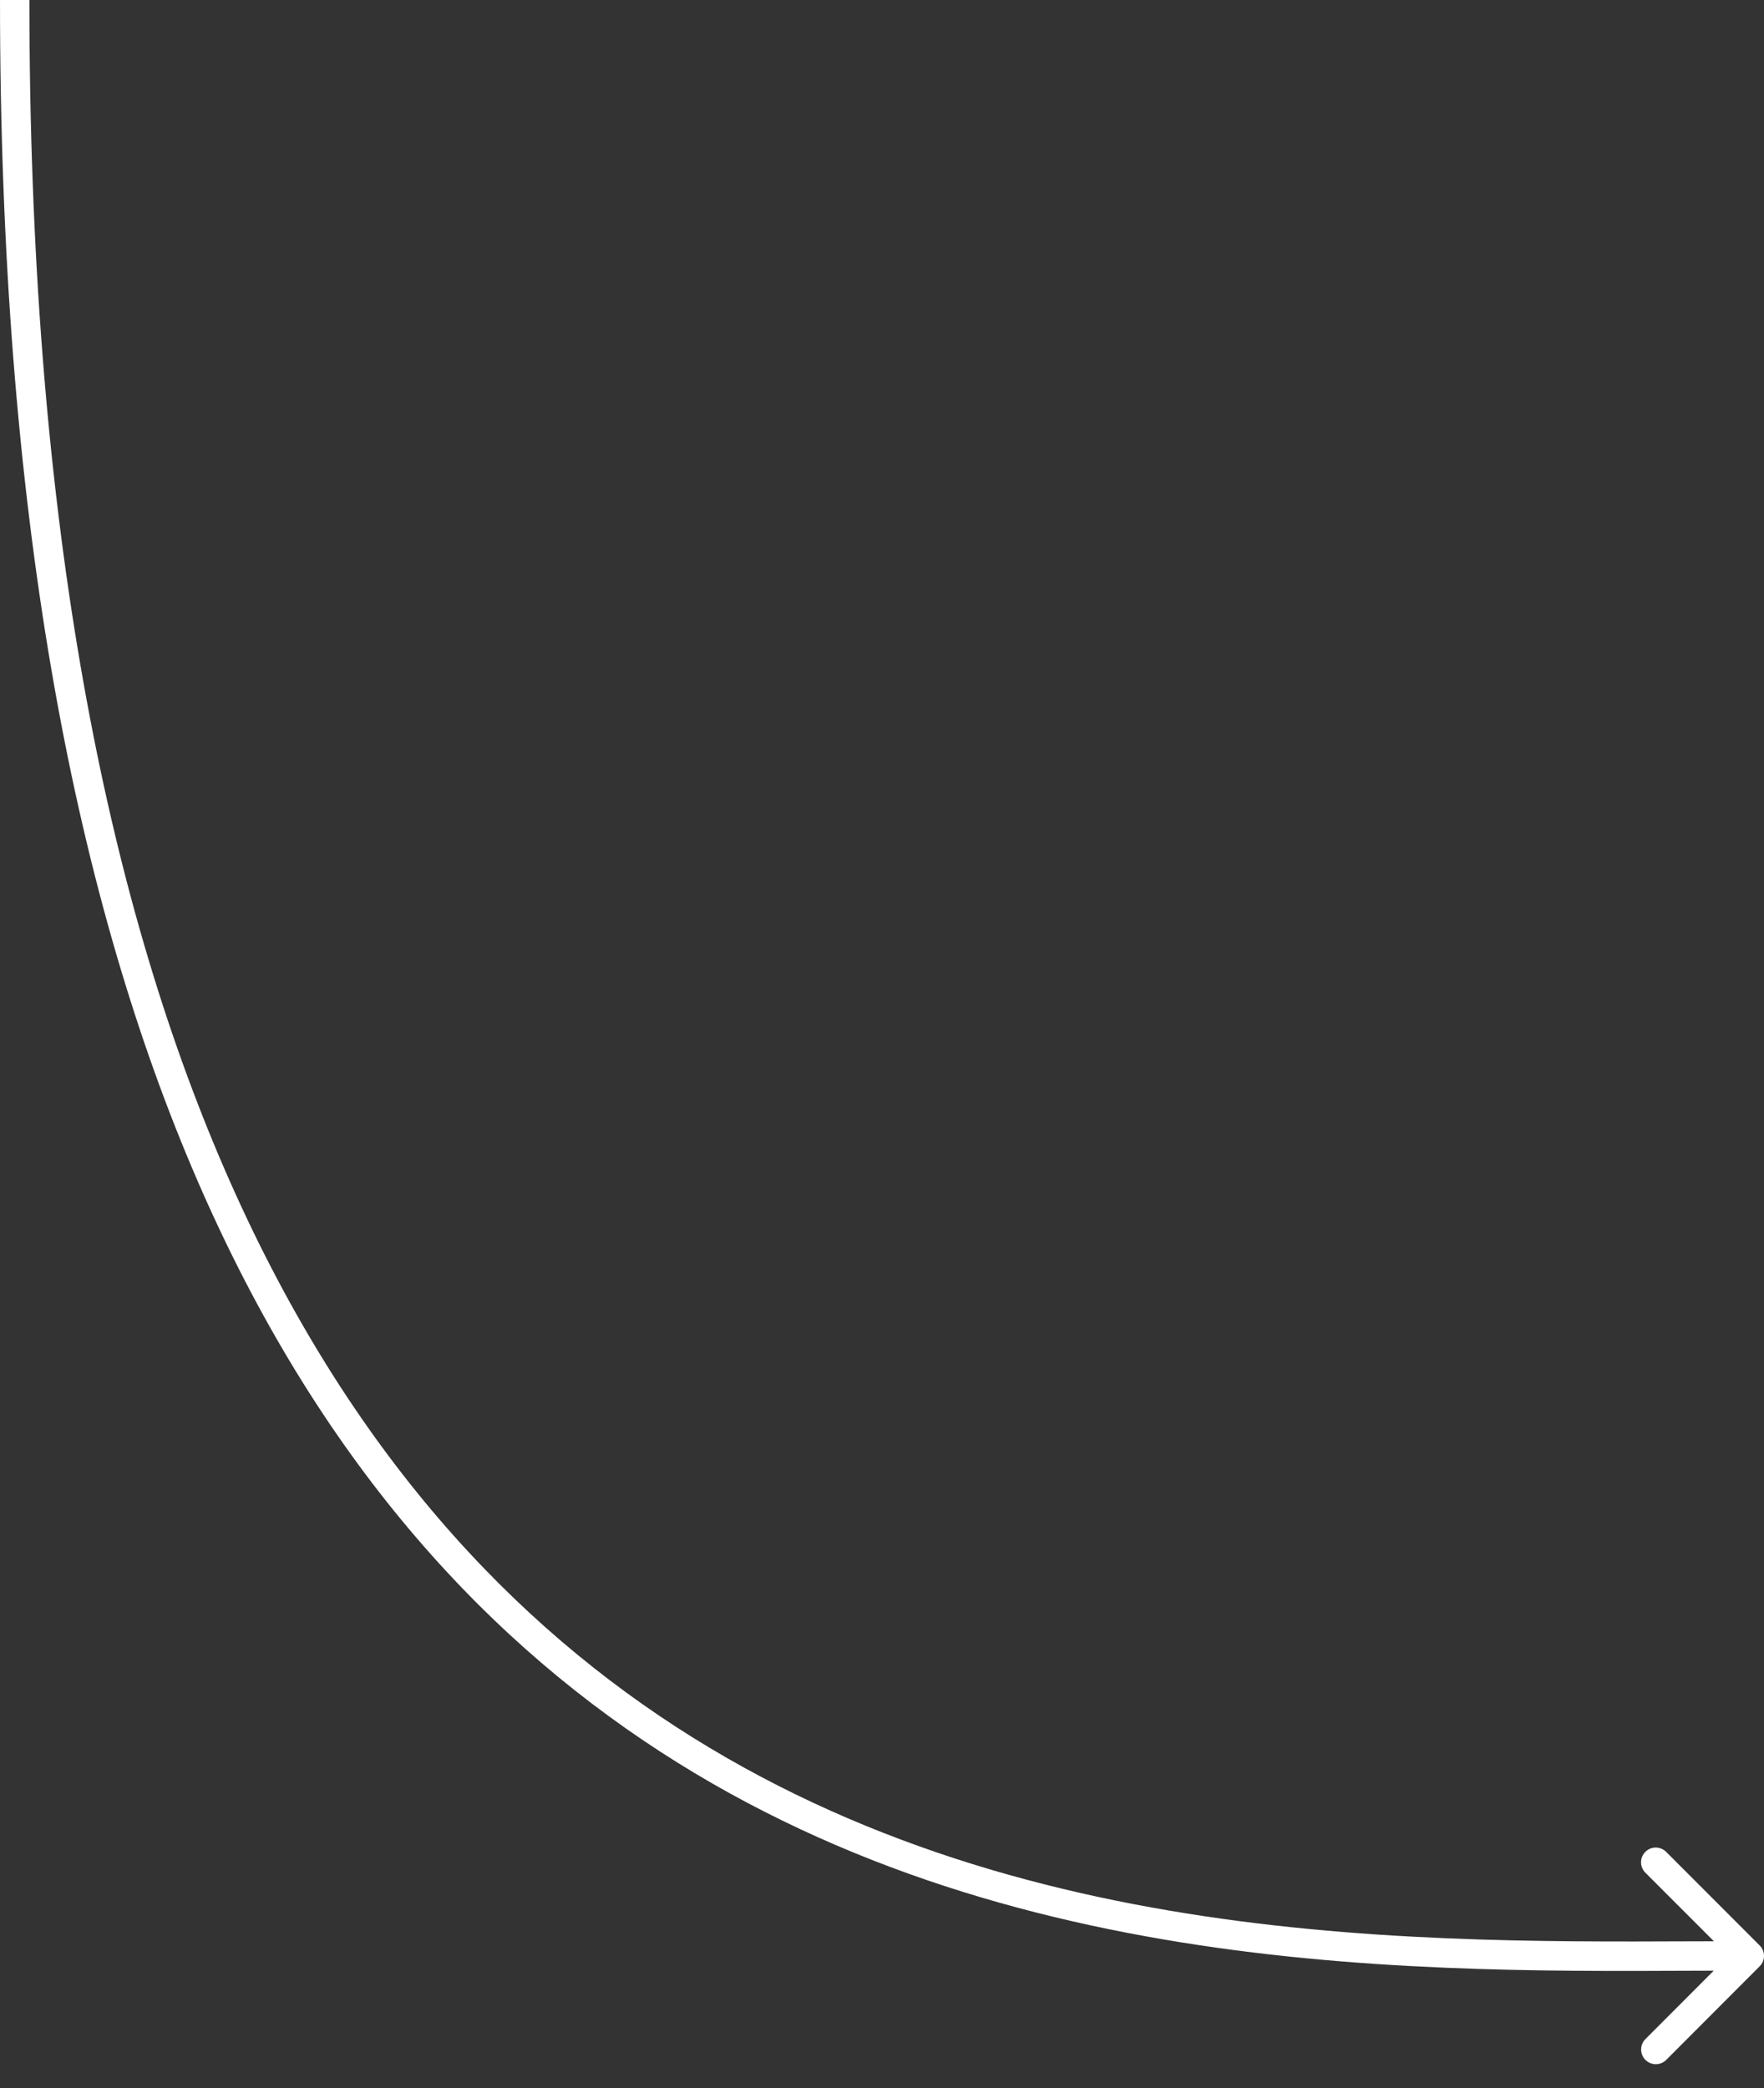<svg width="60" height="71" viewBox="0 0 60 71" fill="none" xmlns="http://www.w3.org/2000/svg">
<rect x="0" y="0" width="60" height="71" fill="#333333" stroke="none"/>
<path d="M59.853 66.146C60.049 66.342 60.049 66.658 59.853 66.854L56.674 70.037C56.479 70.232 56.162 70.232 55.967 70.037C55.772 69.841 55.771 69.525 55.967 69.329L58.793 66.5L55.964 63.671C55.769 63.475 55.769 63.159 55.964 62.963C56.159 62.768 56.476 62.768 56.671 62.963L59.853 66.146ZM1 0C1 34.41 10.861 50.834 22.983 58.706C35.156 66.609 49.74 66 59.5 66L59.5 67C49.824 67 34.908 67.641 22.439 59.544C9.921 51.416 0 34.59 9.02412e-05 -0L1 0Z" fill="white"/>
</svg>
